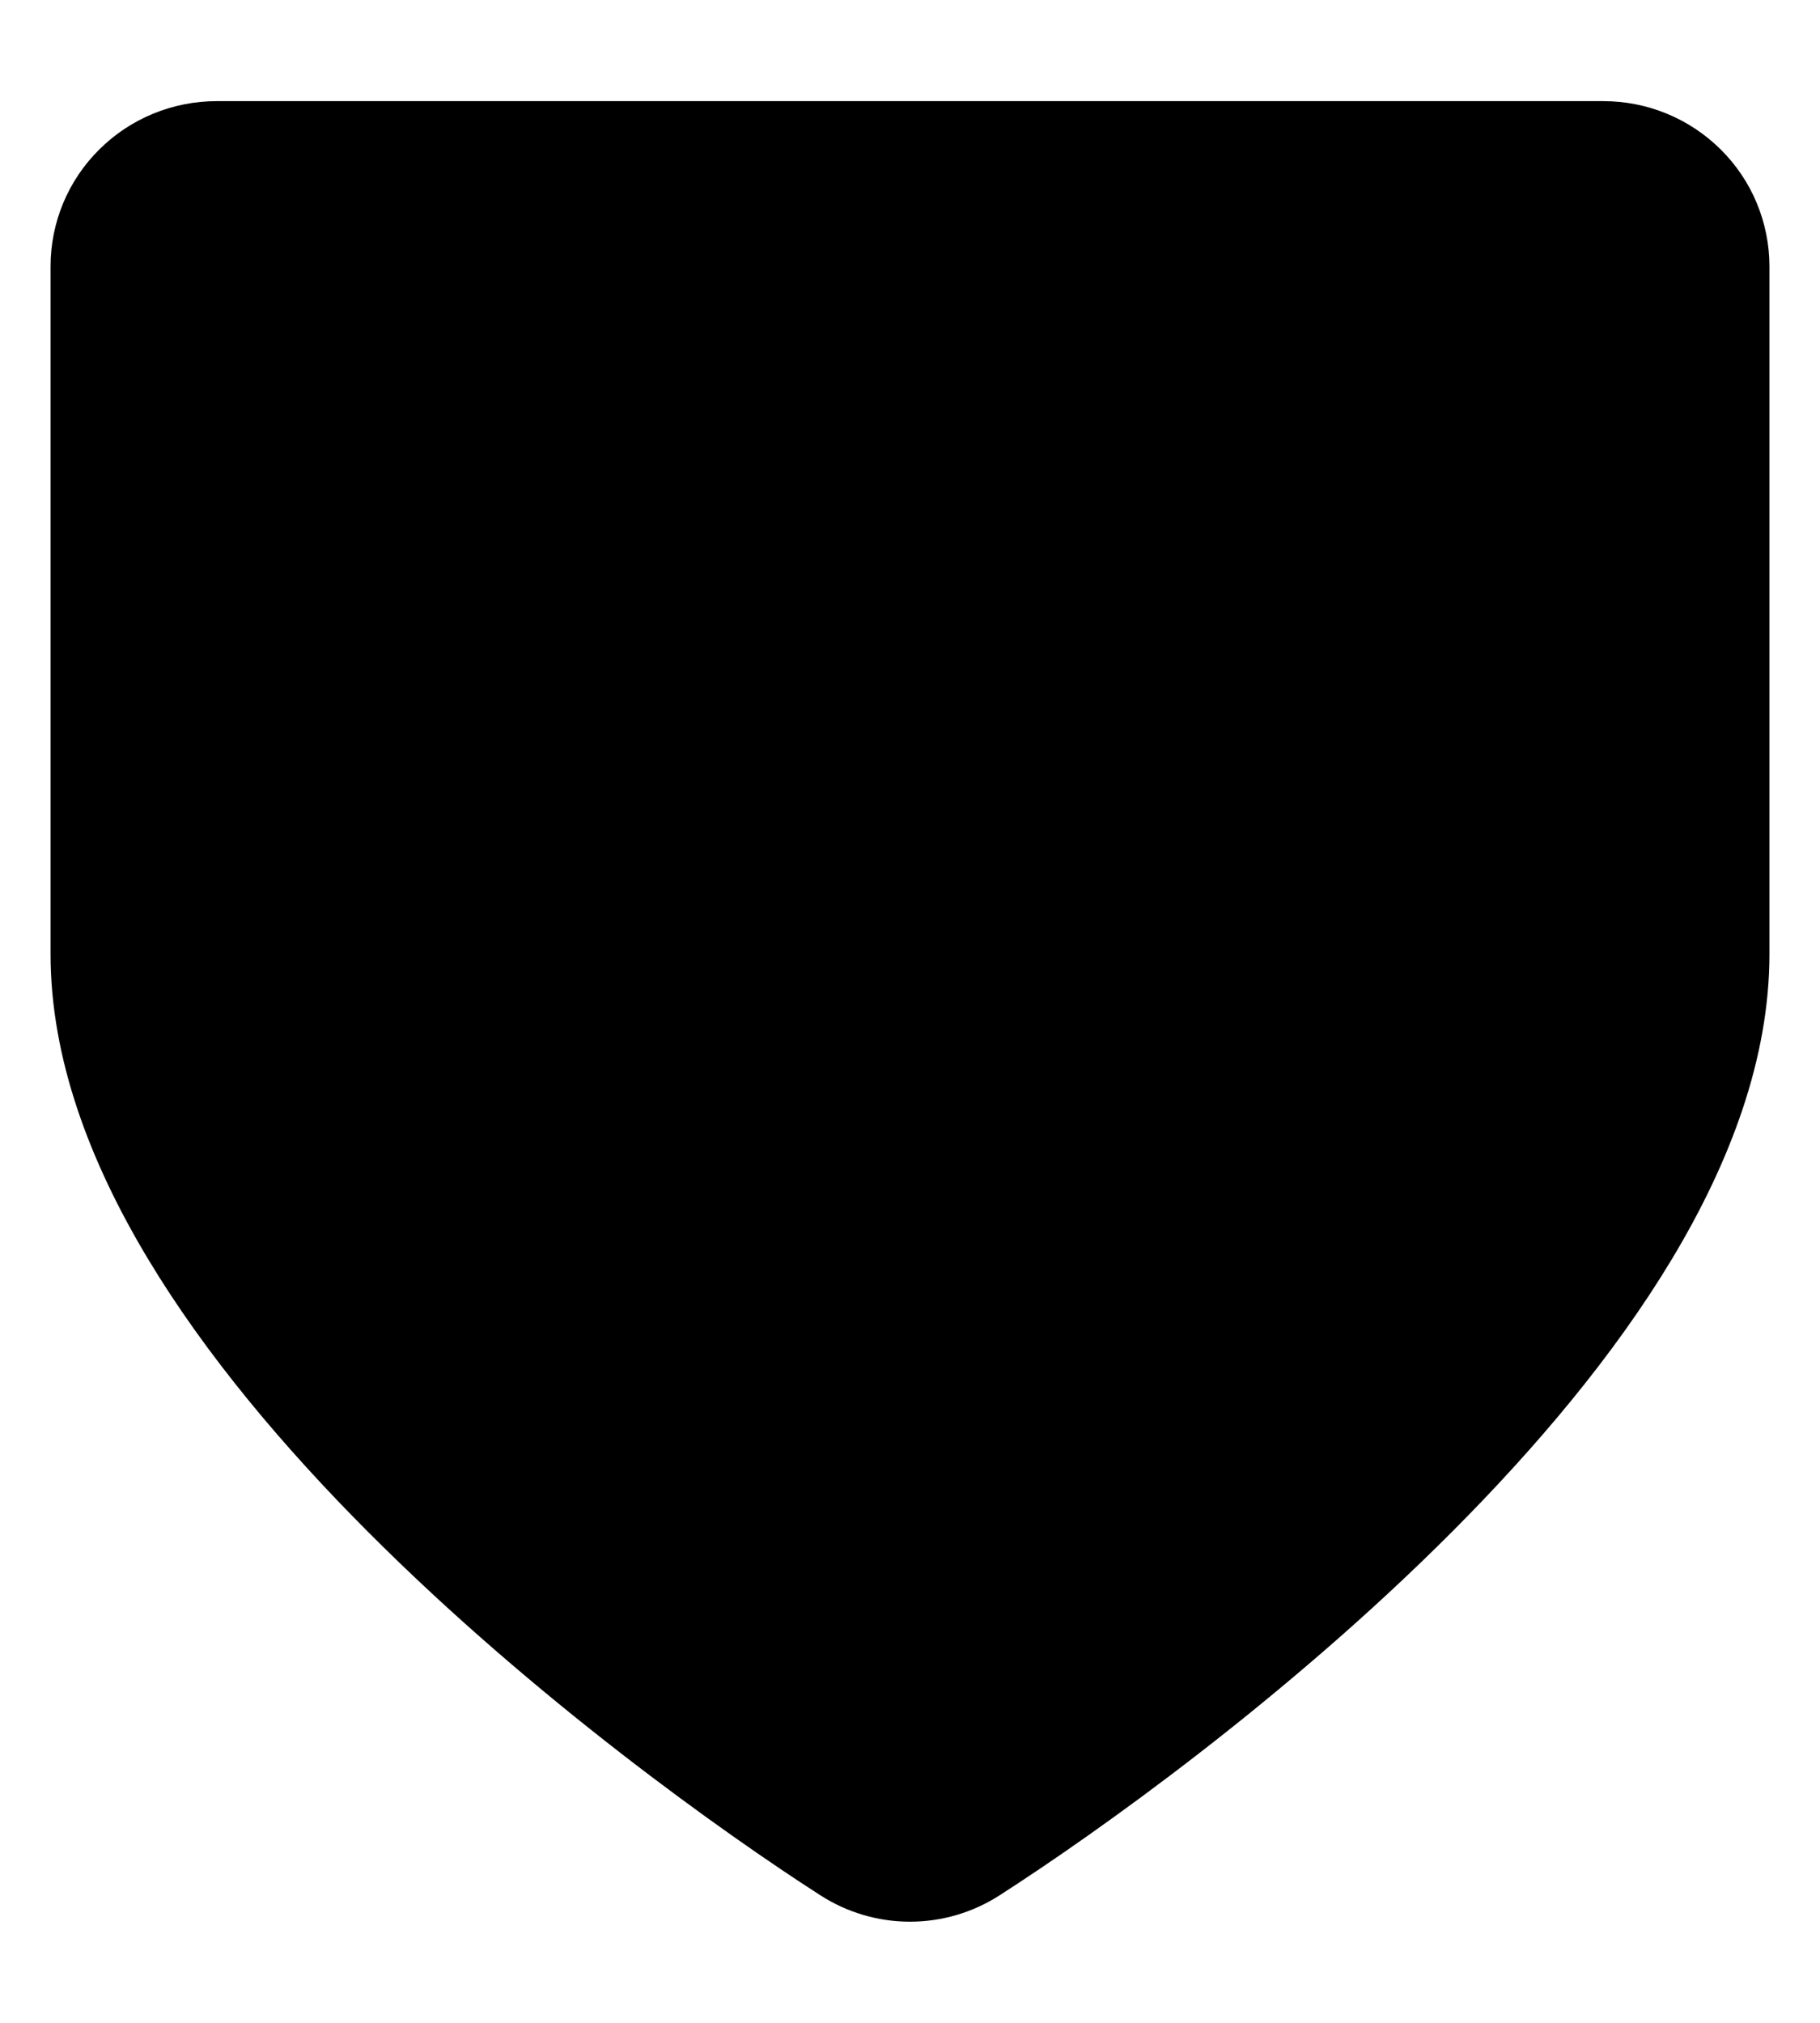 <svg width="18" height="20" viewBox="0 0 18 20" fill="currentColor" xmlns="http://www.w3.org/2000/svg">
<path d="M2.143 1.5C1.84 1.5 1.549 1.619 1.335 1.832C1.12 2.044 1 2.333 1 2.633V9.433C1 13.07 6.512 17.117 8.385 18.319C8.568 18.437 8.782 18.5 9 18.5C9.218 18.5 9.432 18.437 9.615 18.319C11.488 17.117 17 13.07 17 9.433V2.633C17 2.485 16.97 2.337 16.913 2.2C16.856 2.062 16.771 1.937 16.665 1.832C16.559 1.727 16.433 1.643 16.294 1.586C16.156 1.529 16.007 1.5 15.857 1.5H2.143Z" fill="currentColor"/>
<path d="M5 9.285L6.867 11.915C6.938 12.02 7.033 12.107 7.144 12.168C7.255 12.229 7.38 12.262 7.507 12.266C7.634 12.27 7.76 12.243 7.875 12.189C7.99 12.135 8.09 12.054 8.167 11.954L14.143 4.453M2.143 1.5C1.84 1.5 1.549 1.619 1.335 1.832C1.12 2.044 1 2.333 1 2.633V9.433C1 13.07 6.512 17.117 8.385 18.319C8.568 18.437 8.782 18.5 9 18.5C9.218 18.5 9.432 18.437 9.615 18.319C11.488 17.117 17 13.07 17 9.433V2.633C17 2.485 16.97 2.337 16.913 2.2C16.856 2.062 16.771 1.937 16.665 1.832C16.559 1.727 16.433 1.643 16.294 1.586C16.156 1.529 16.007 1.5 15.857 1.5H2.143Z" stroke="currentColor" stroke-linecap="round" stroke-linejoin="round" vector-effect="non-scaling-stroke"/>
</svg>
